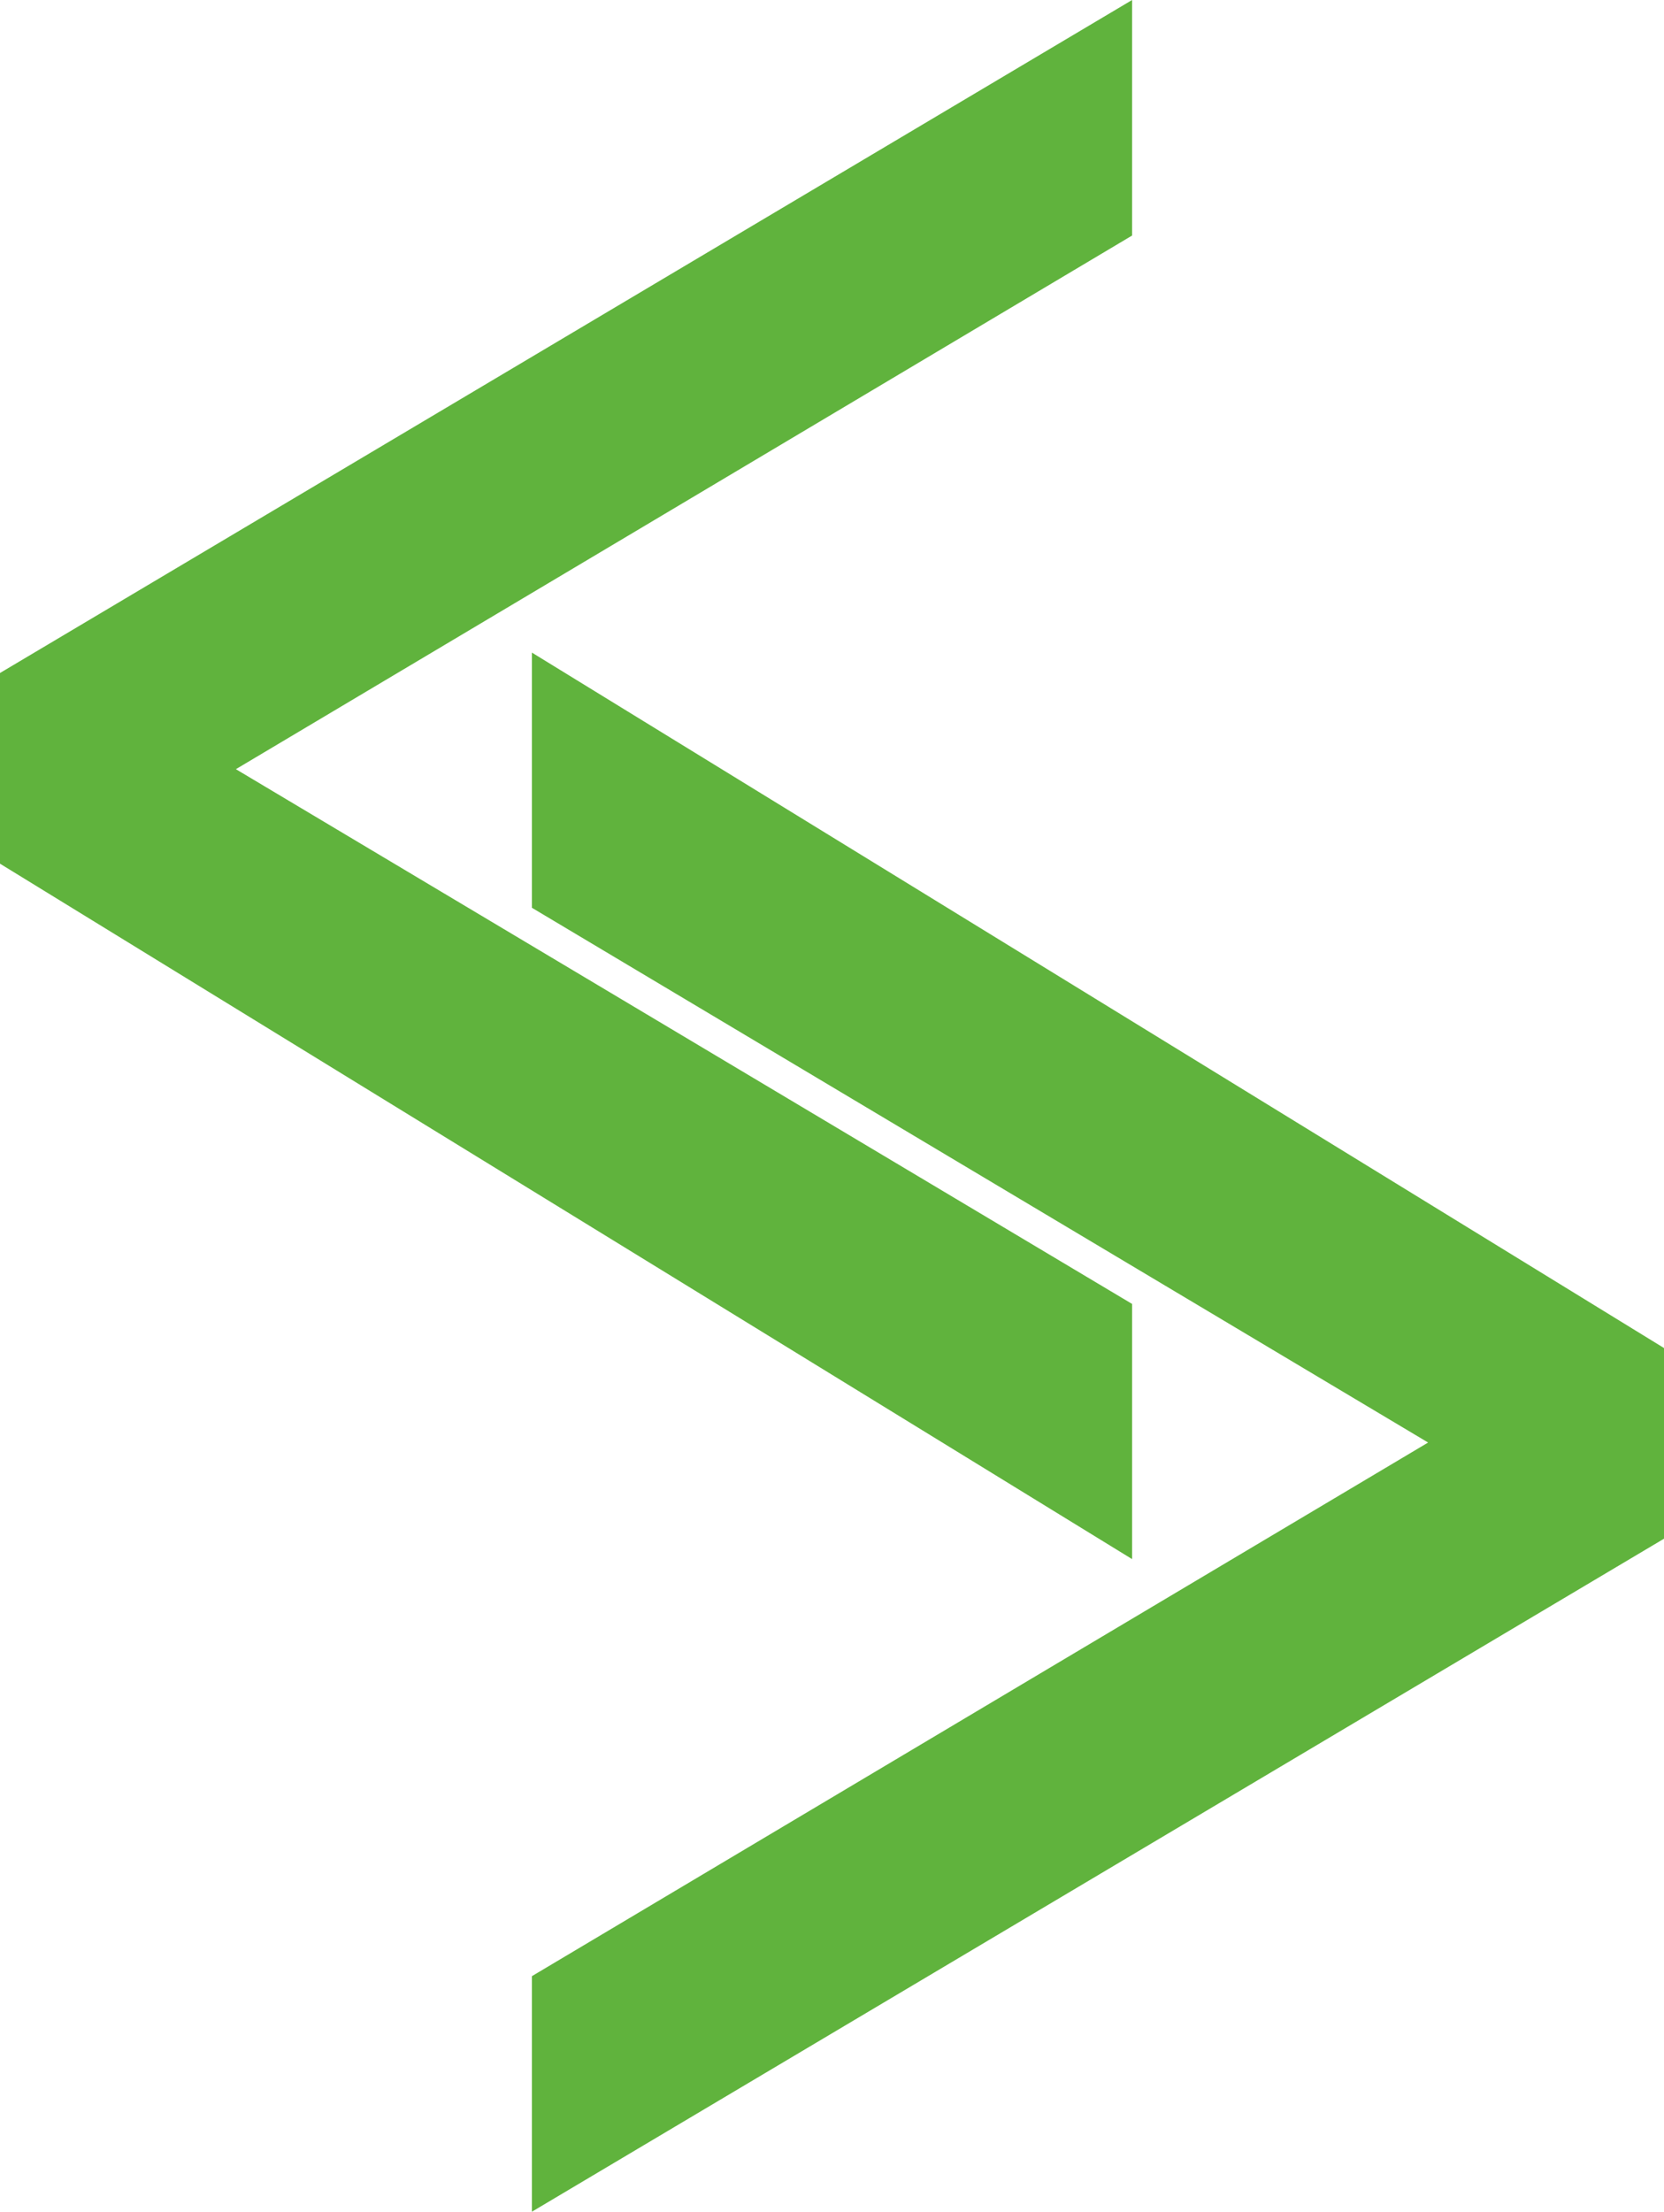 <?xml version="1.0" encoding="UTF-8" standalone="no"?>

<svg width="385.477" height="512" viewBox="0 0 385.477 512" version="1.1" xmlns="http://www.w3.org/2000/svg"
  xmlns:svg="http://www.w3.org/2000/svg">
  <g>
    <path
      d="M 262.256,0 0,155.796 v 44.142 L 262.256,360.927 V 301.854 L 54.644,178.06 c 0,0 163.576,-97.292 207.612,-123.532 z" />
    <path
      d="M 123.221,512 385.477,356.204 V 312.062 L 123.221,151.073 v 59.073 l 207.612,123.794 c 0,0 -163.576,97.292 -207.612,123.532 z" />
  </g>
  <style>
    path {
      fill: #60b33d;
    }
  </style>
</svg>